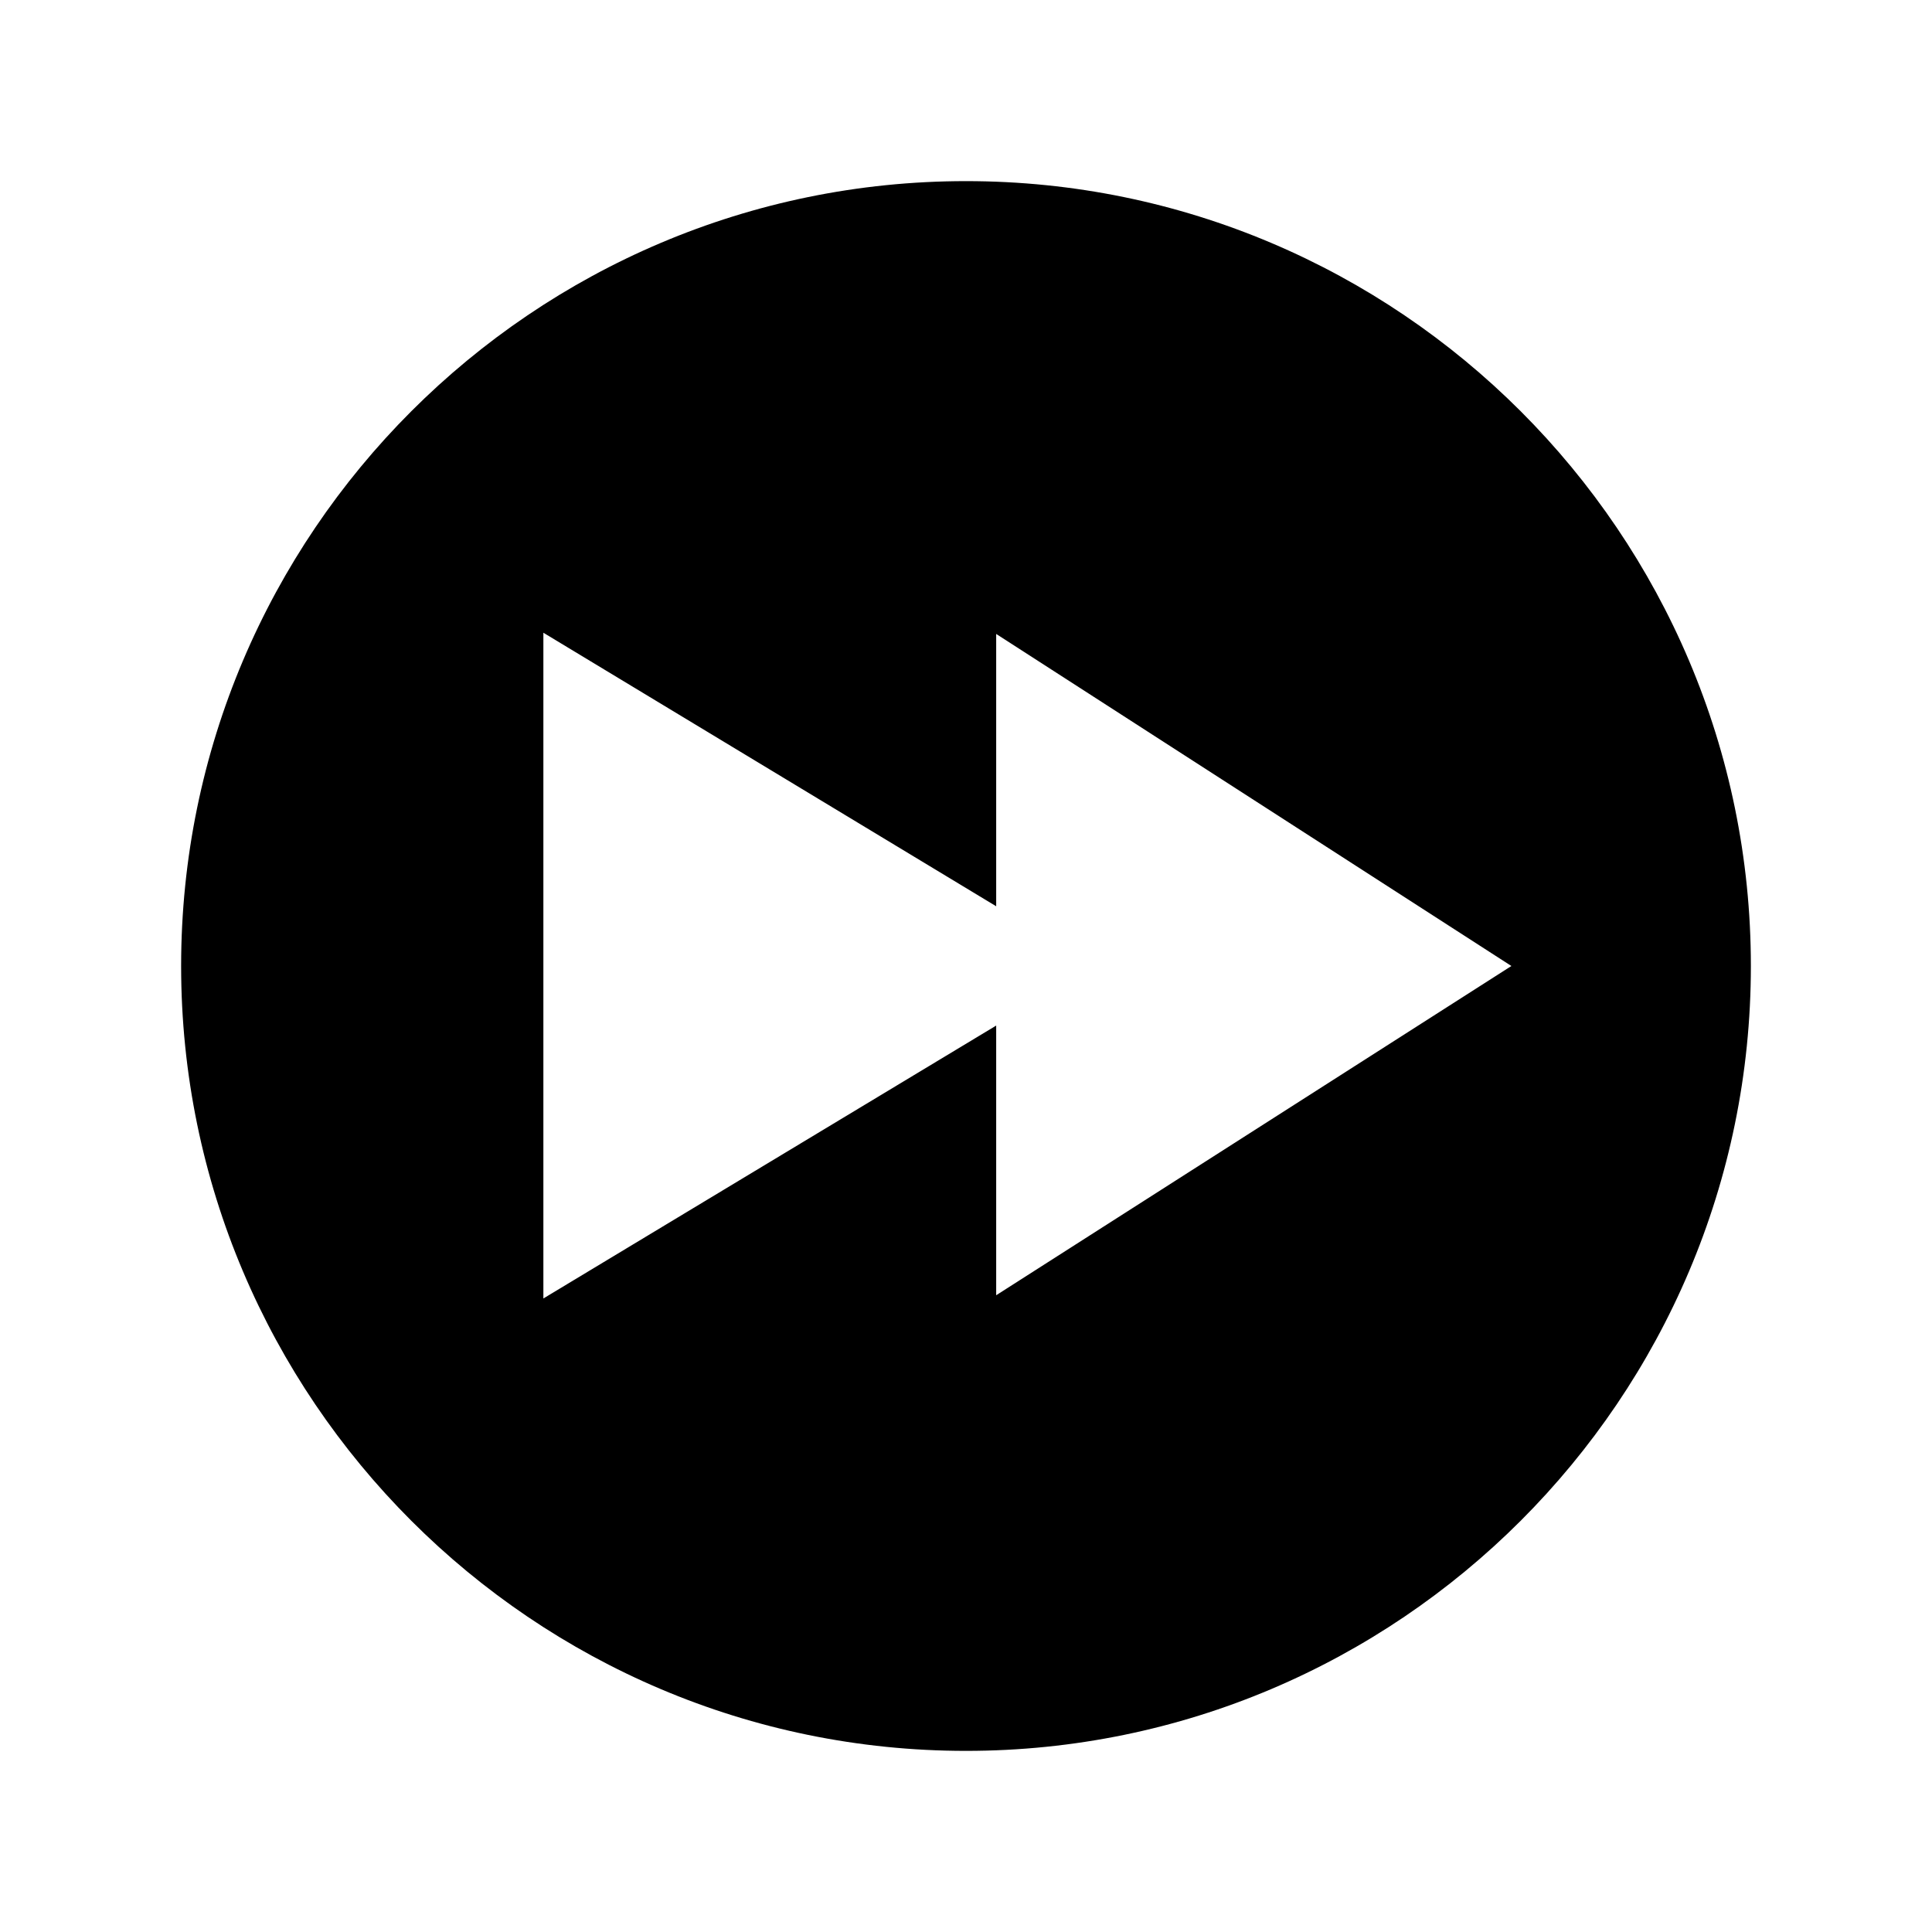 <svg fill="currentColor" viewBox="0 0 24 24" xmlns="http://www.w3.org/2000/svg">
  <path d="M12 2.25c-5.376 0-9.75 4.374-9.75 9.75s4.374 9.75 9.75 9.75 9.75-4.374 9.75-9.75S17.376 2.25 12 2.25Zm.375 13.84v-3.35L6.75 16.13V7.86l5.625 3.398V7.875l6.4 4.125-6.4 4.09Z"></path>
</svg>